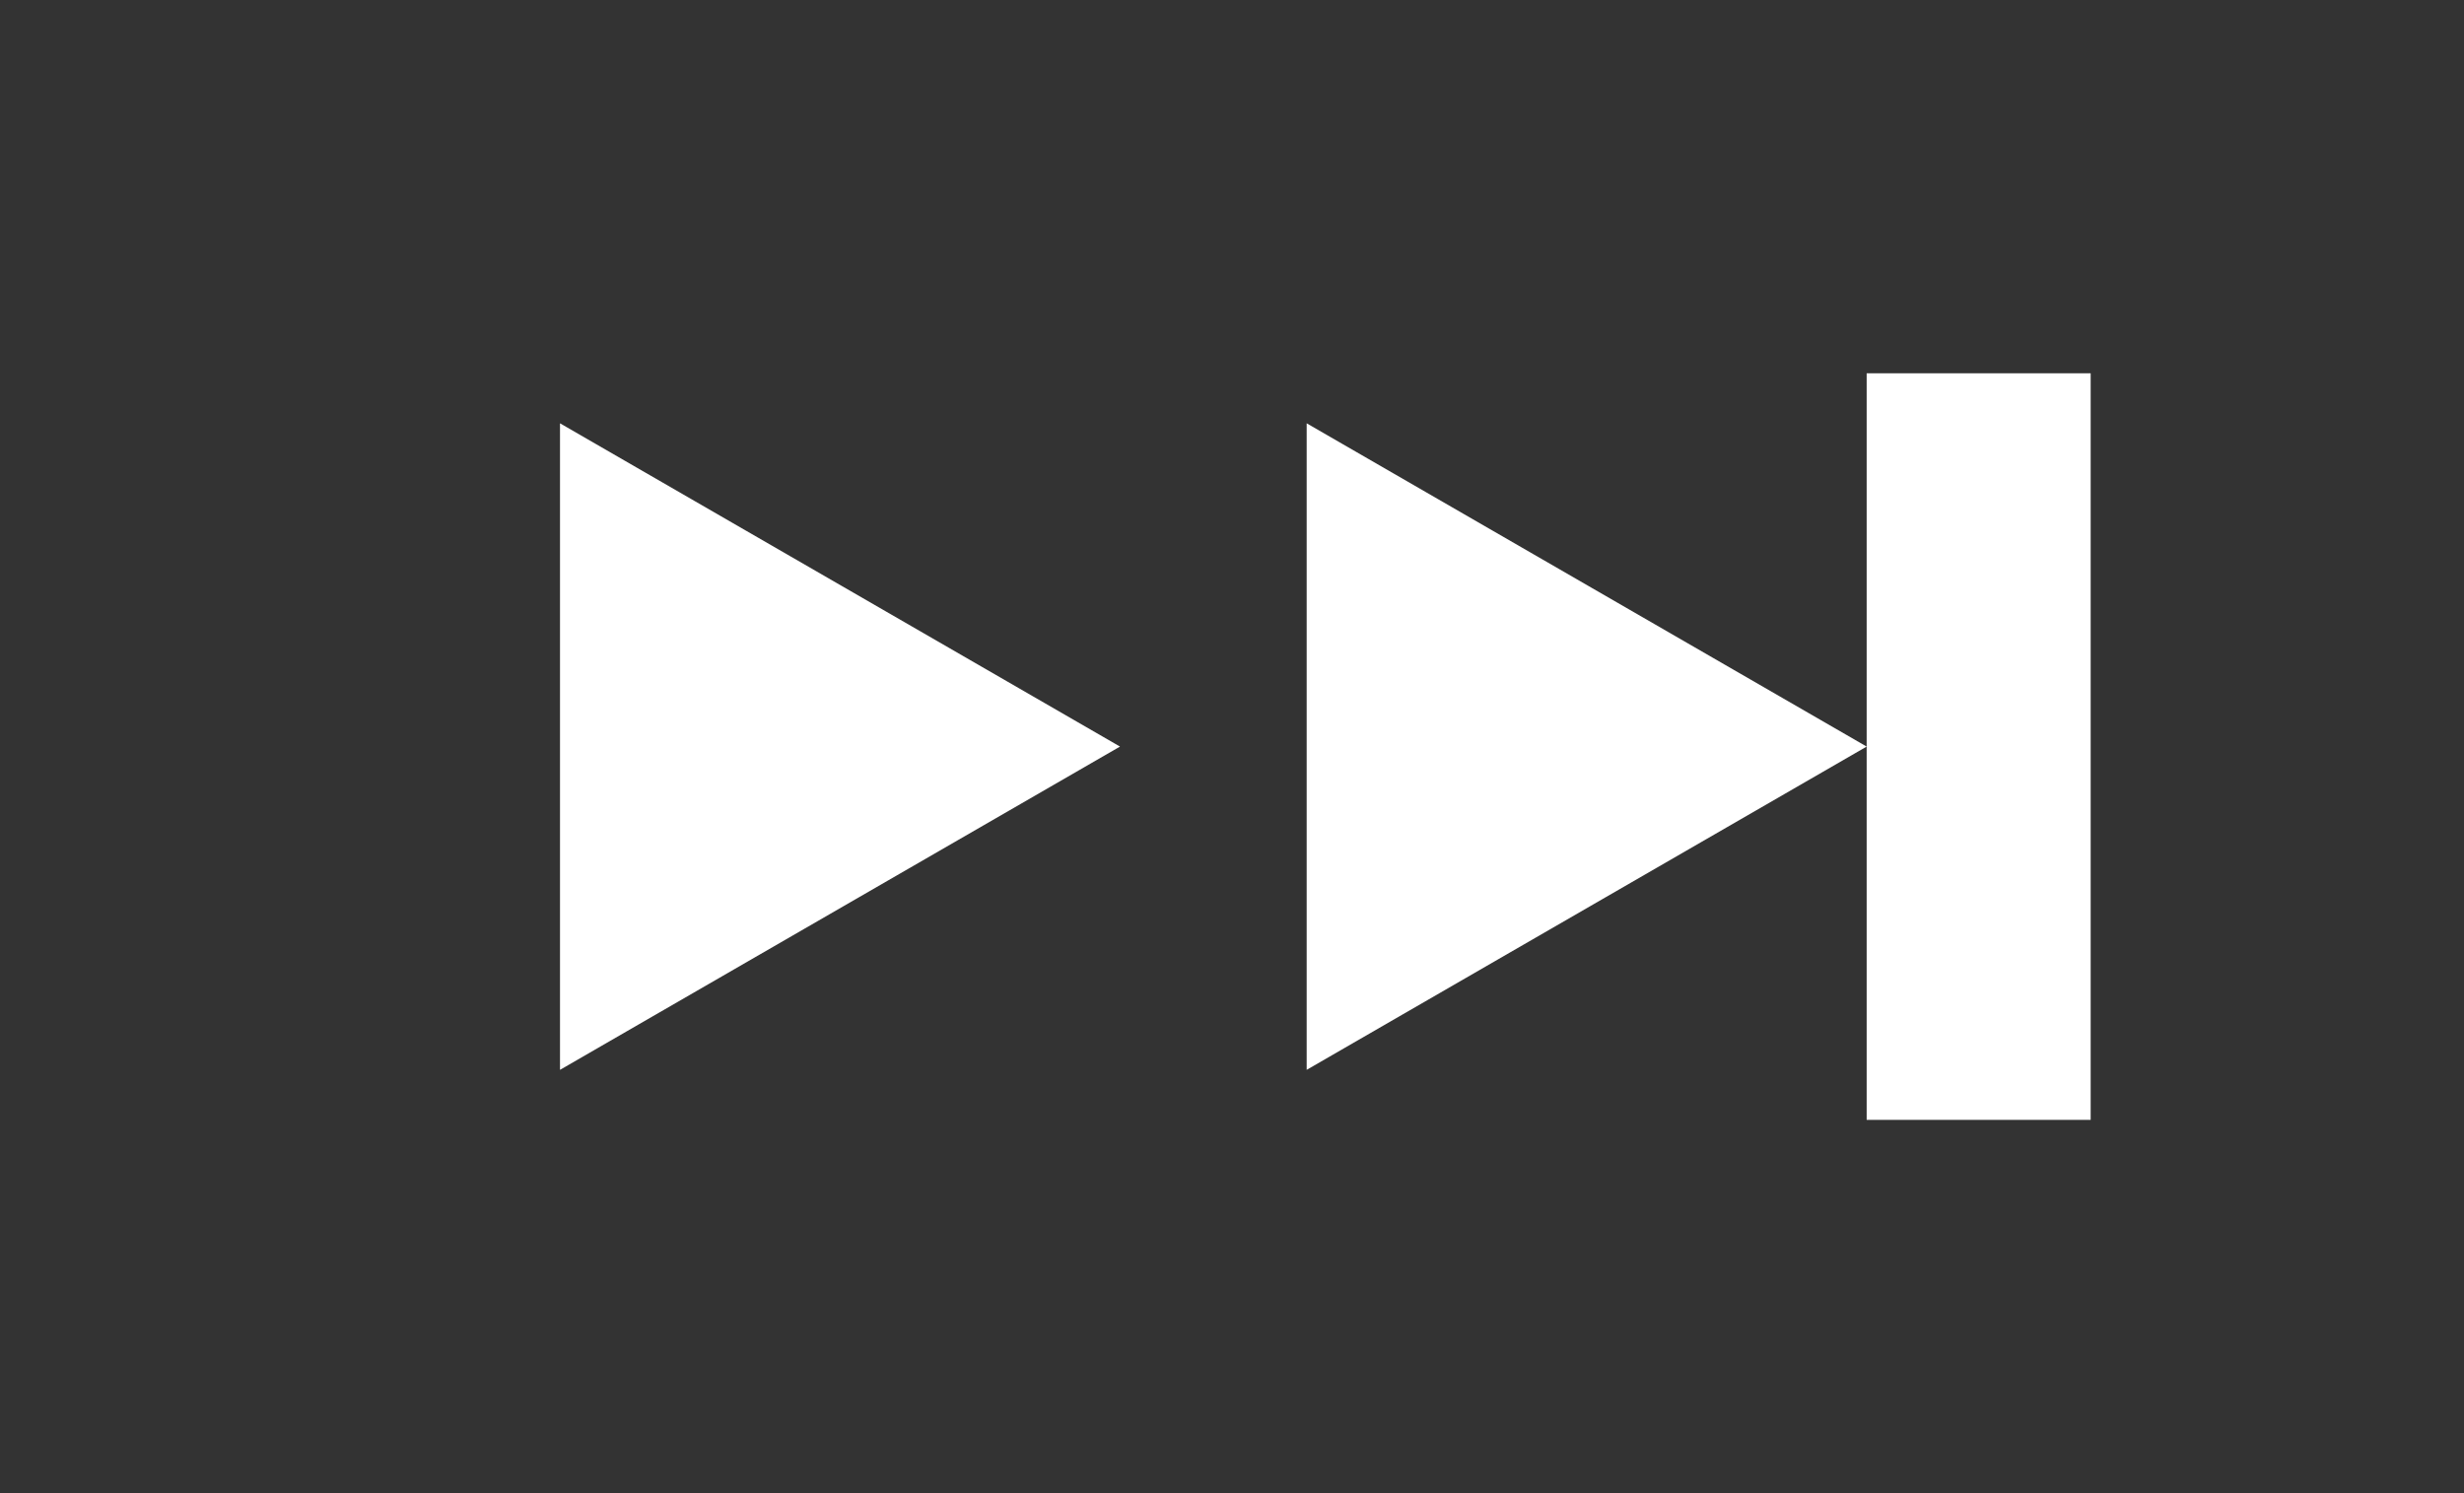 <svg width="33" height="20" viewBox="0 0 33 20" fill="none" xmlns="http://www.w3.org/2000/svg">
<rect x="0" y="0" width="33" height="20" fill="#333333" stroke="none"/>
<path d="M15 10L7.5 14.33L7.5 5.67L15 10Z" fill="white"/>
<path d="M25 10L17.5 14.33V5.67L25 10Z" fill="white"/>
<rect x="25" y="5" width="3" height="10" fill="white"/>
</svg>
